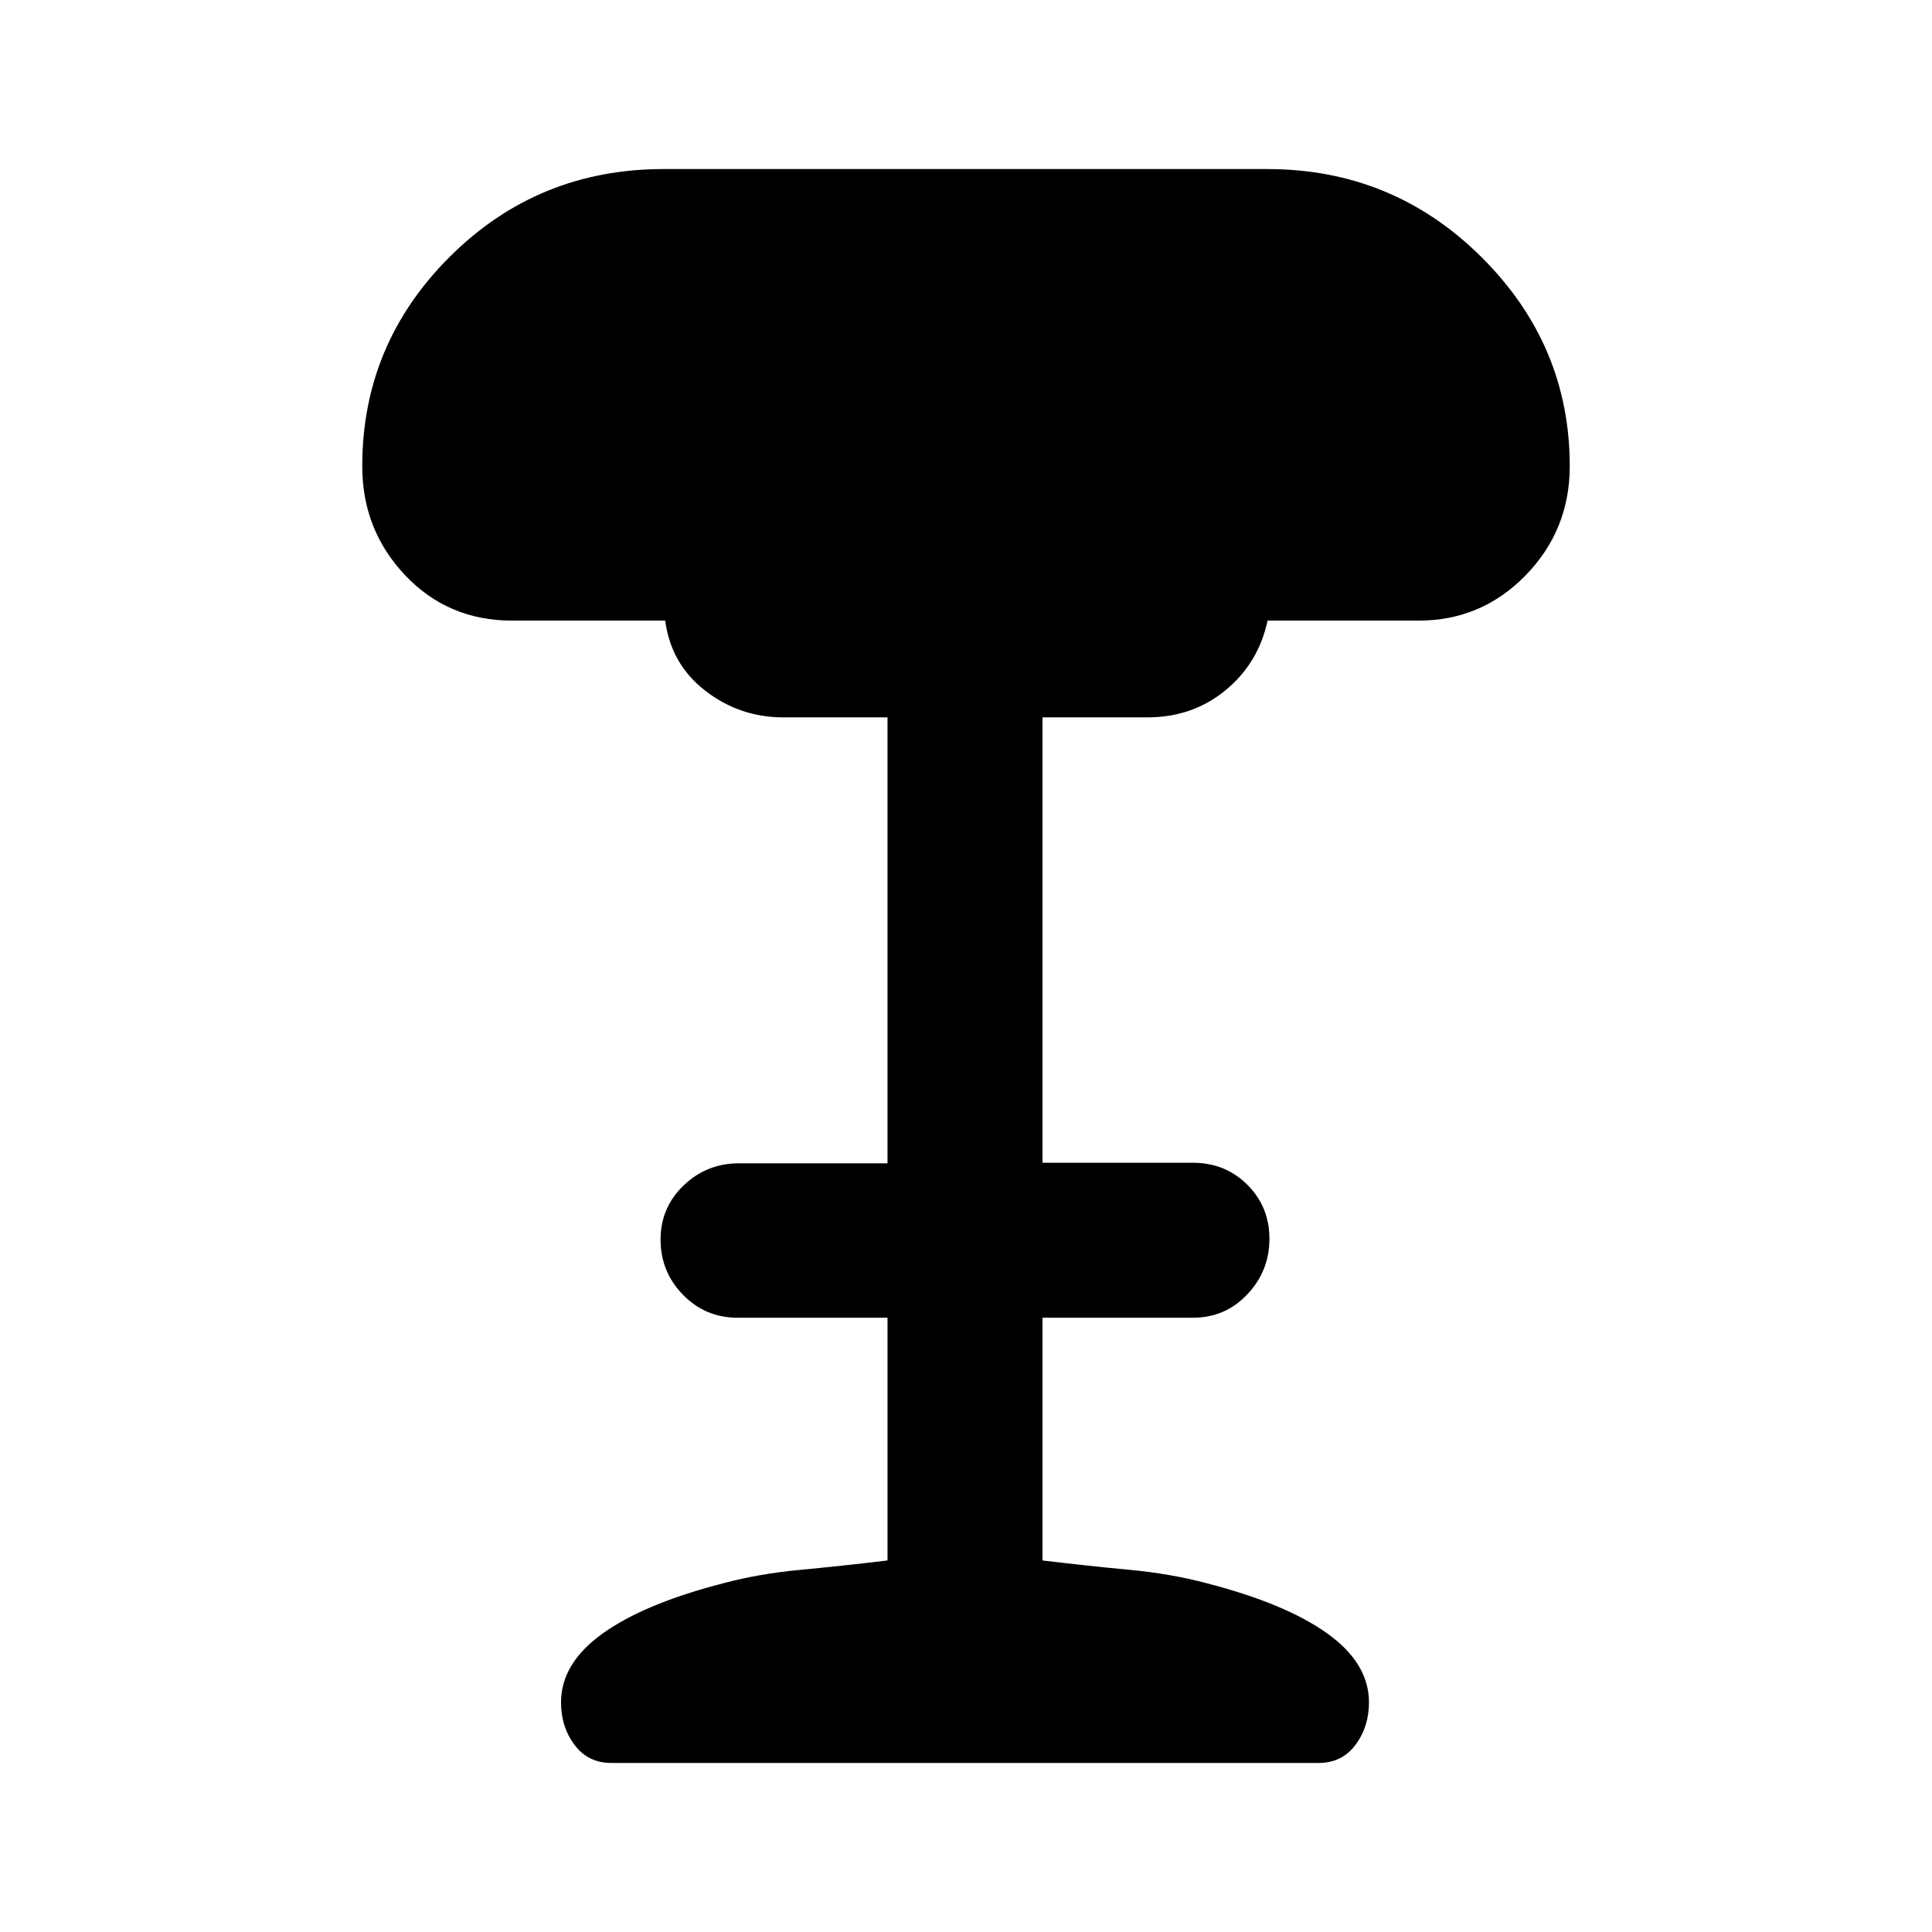 <svg xmlns="http://www.w3.org/2000/svg" height="20" viewBox="0 -960 960 960" width="20"><path d="M303.72-84q-11.51 0-18.23-8.97-6.72-8.97-6.72-21.15 0-19.42 20.77-34.27 20.77-14.84 59.92-24.92 17.86-4.76 38.61-6.69 20.74-1.94 42.93-4.62v-120.61h-74.52q-16 0-27.12-11.42-11.13-11.42-11.13-27.38 0-15.97 11.48-26.95 11.47-10.98 27.52-10.98H441v-221.58h-51.69q-21.77 0-38.85-13.23-17.07-13.23-19.92-34.85h-76.08q-31.77 0-53.11-22.5Q180-696.62 180-728.38q0-60.79 43.66-104.2Q267.31-876 329.77-876h299.84q62.47 0 106.43 43.66Q780-788.68 780-728.38q0 31.76-21.92 54.26-21.93 22.5-53.16 22.5h-75.07q-4.55 21.19-20.92 34.63-16.36 13.45-38.85 13.45H518v221.31h74.77q16.05 0 27.02 10.92 10.98 10.92 10.98 26.88 0 15.97-10.98 27.58-10.97 11.62-27.02 11.62H518v120.61q22.19 2.68 42.93 4.62 20.74 1.93 38.61 6.69 39.15 10.08 59.92 24.92 20.77 14.85 20.77 34.27 0 12.18-6.72 21.15Q666.79-84 655.28-84H303.72Z"/></svg>
